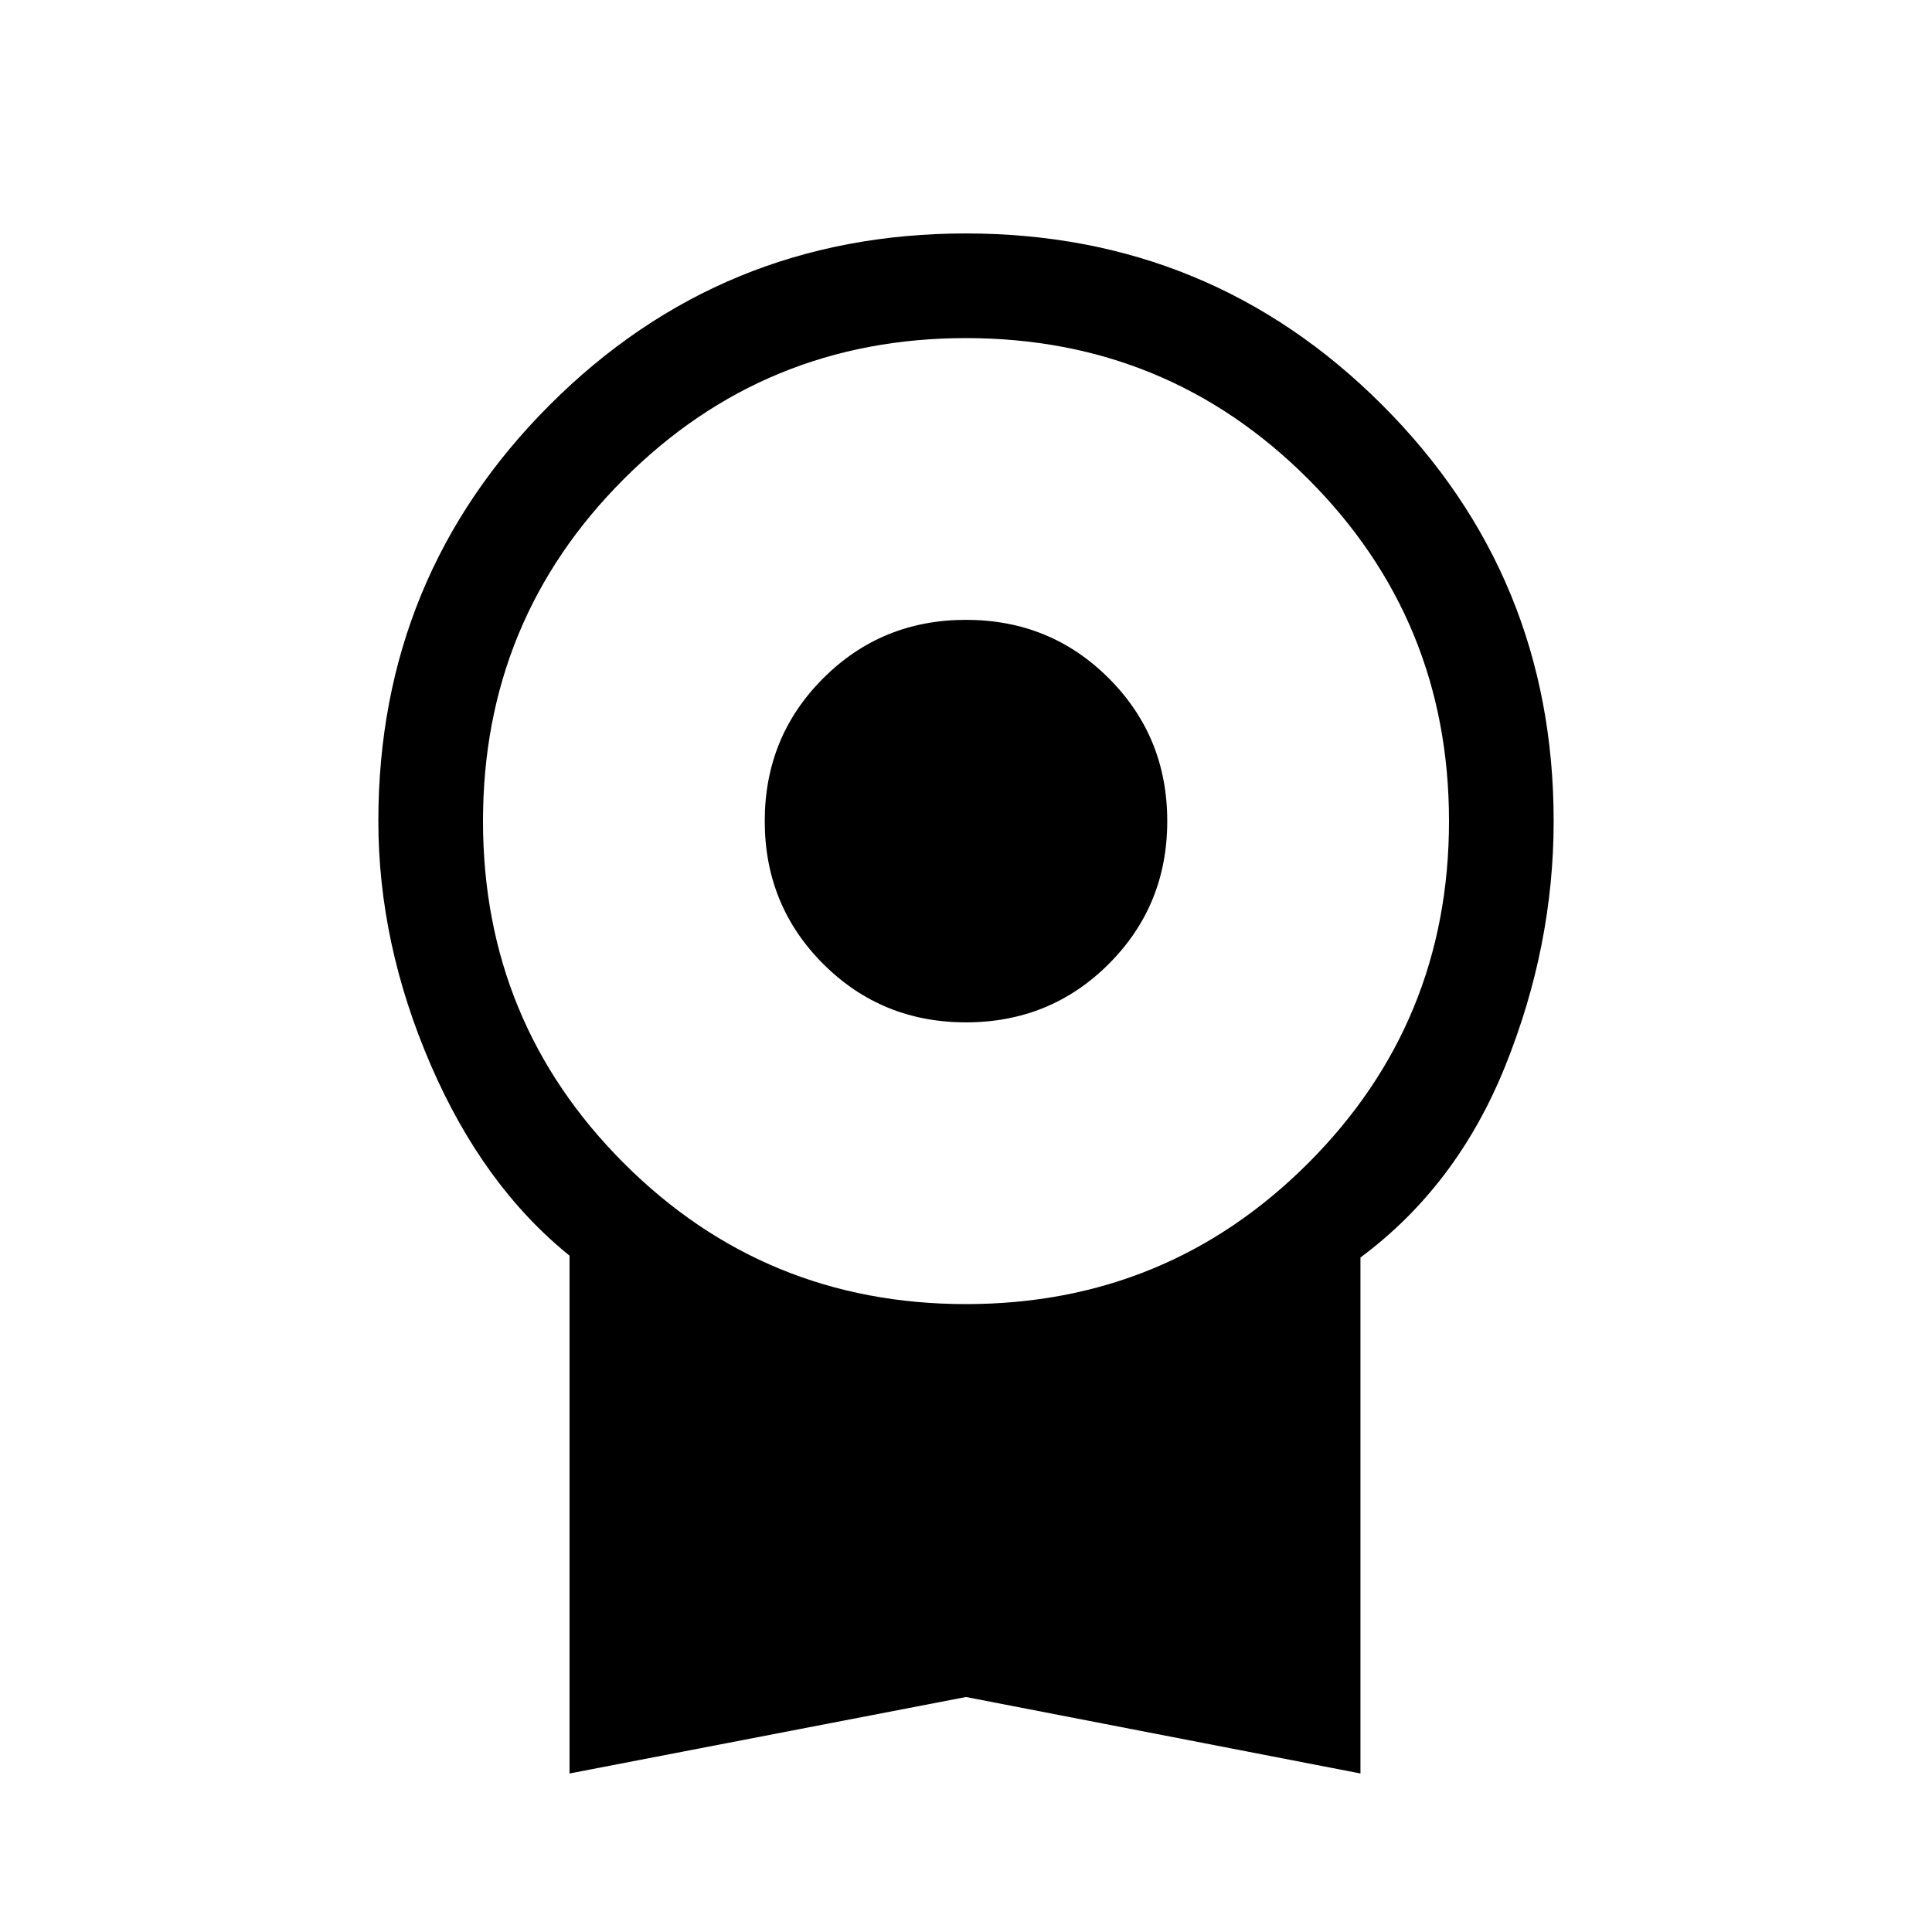 <svg xmlns="http://www.w3.org/2000/svg" height="20" viewBox="0 -960 960 960" width="20"><path d="M480-452q-41.92 0-70.96-29.04Q380-510.08 380-552q0-41.92 29.04-70.96Q438.08-652 480-652q41.92 0 70.96 29.04Q580-593.92 580-552q0 41.92-29.04 70.96Q521.92-452 480-452ZM283-78.77v-257.31q-43-34.69-69-94.85-26-60.15-26-121.07 0-121.62 85.17-206.81T479.94-844q121.6 0 206.83 85.19Q772-673.62 772-552q0 61.92-24 121.57-24 59.66-72 95.28v256.38l-196-38-197 38ZM480-312q100 0 170-70t70-170q0-100-70-170t-170-70q-100 0-170 70t-70 170q0 100 70 170t170 70Z"/></svg>